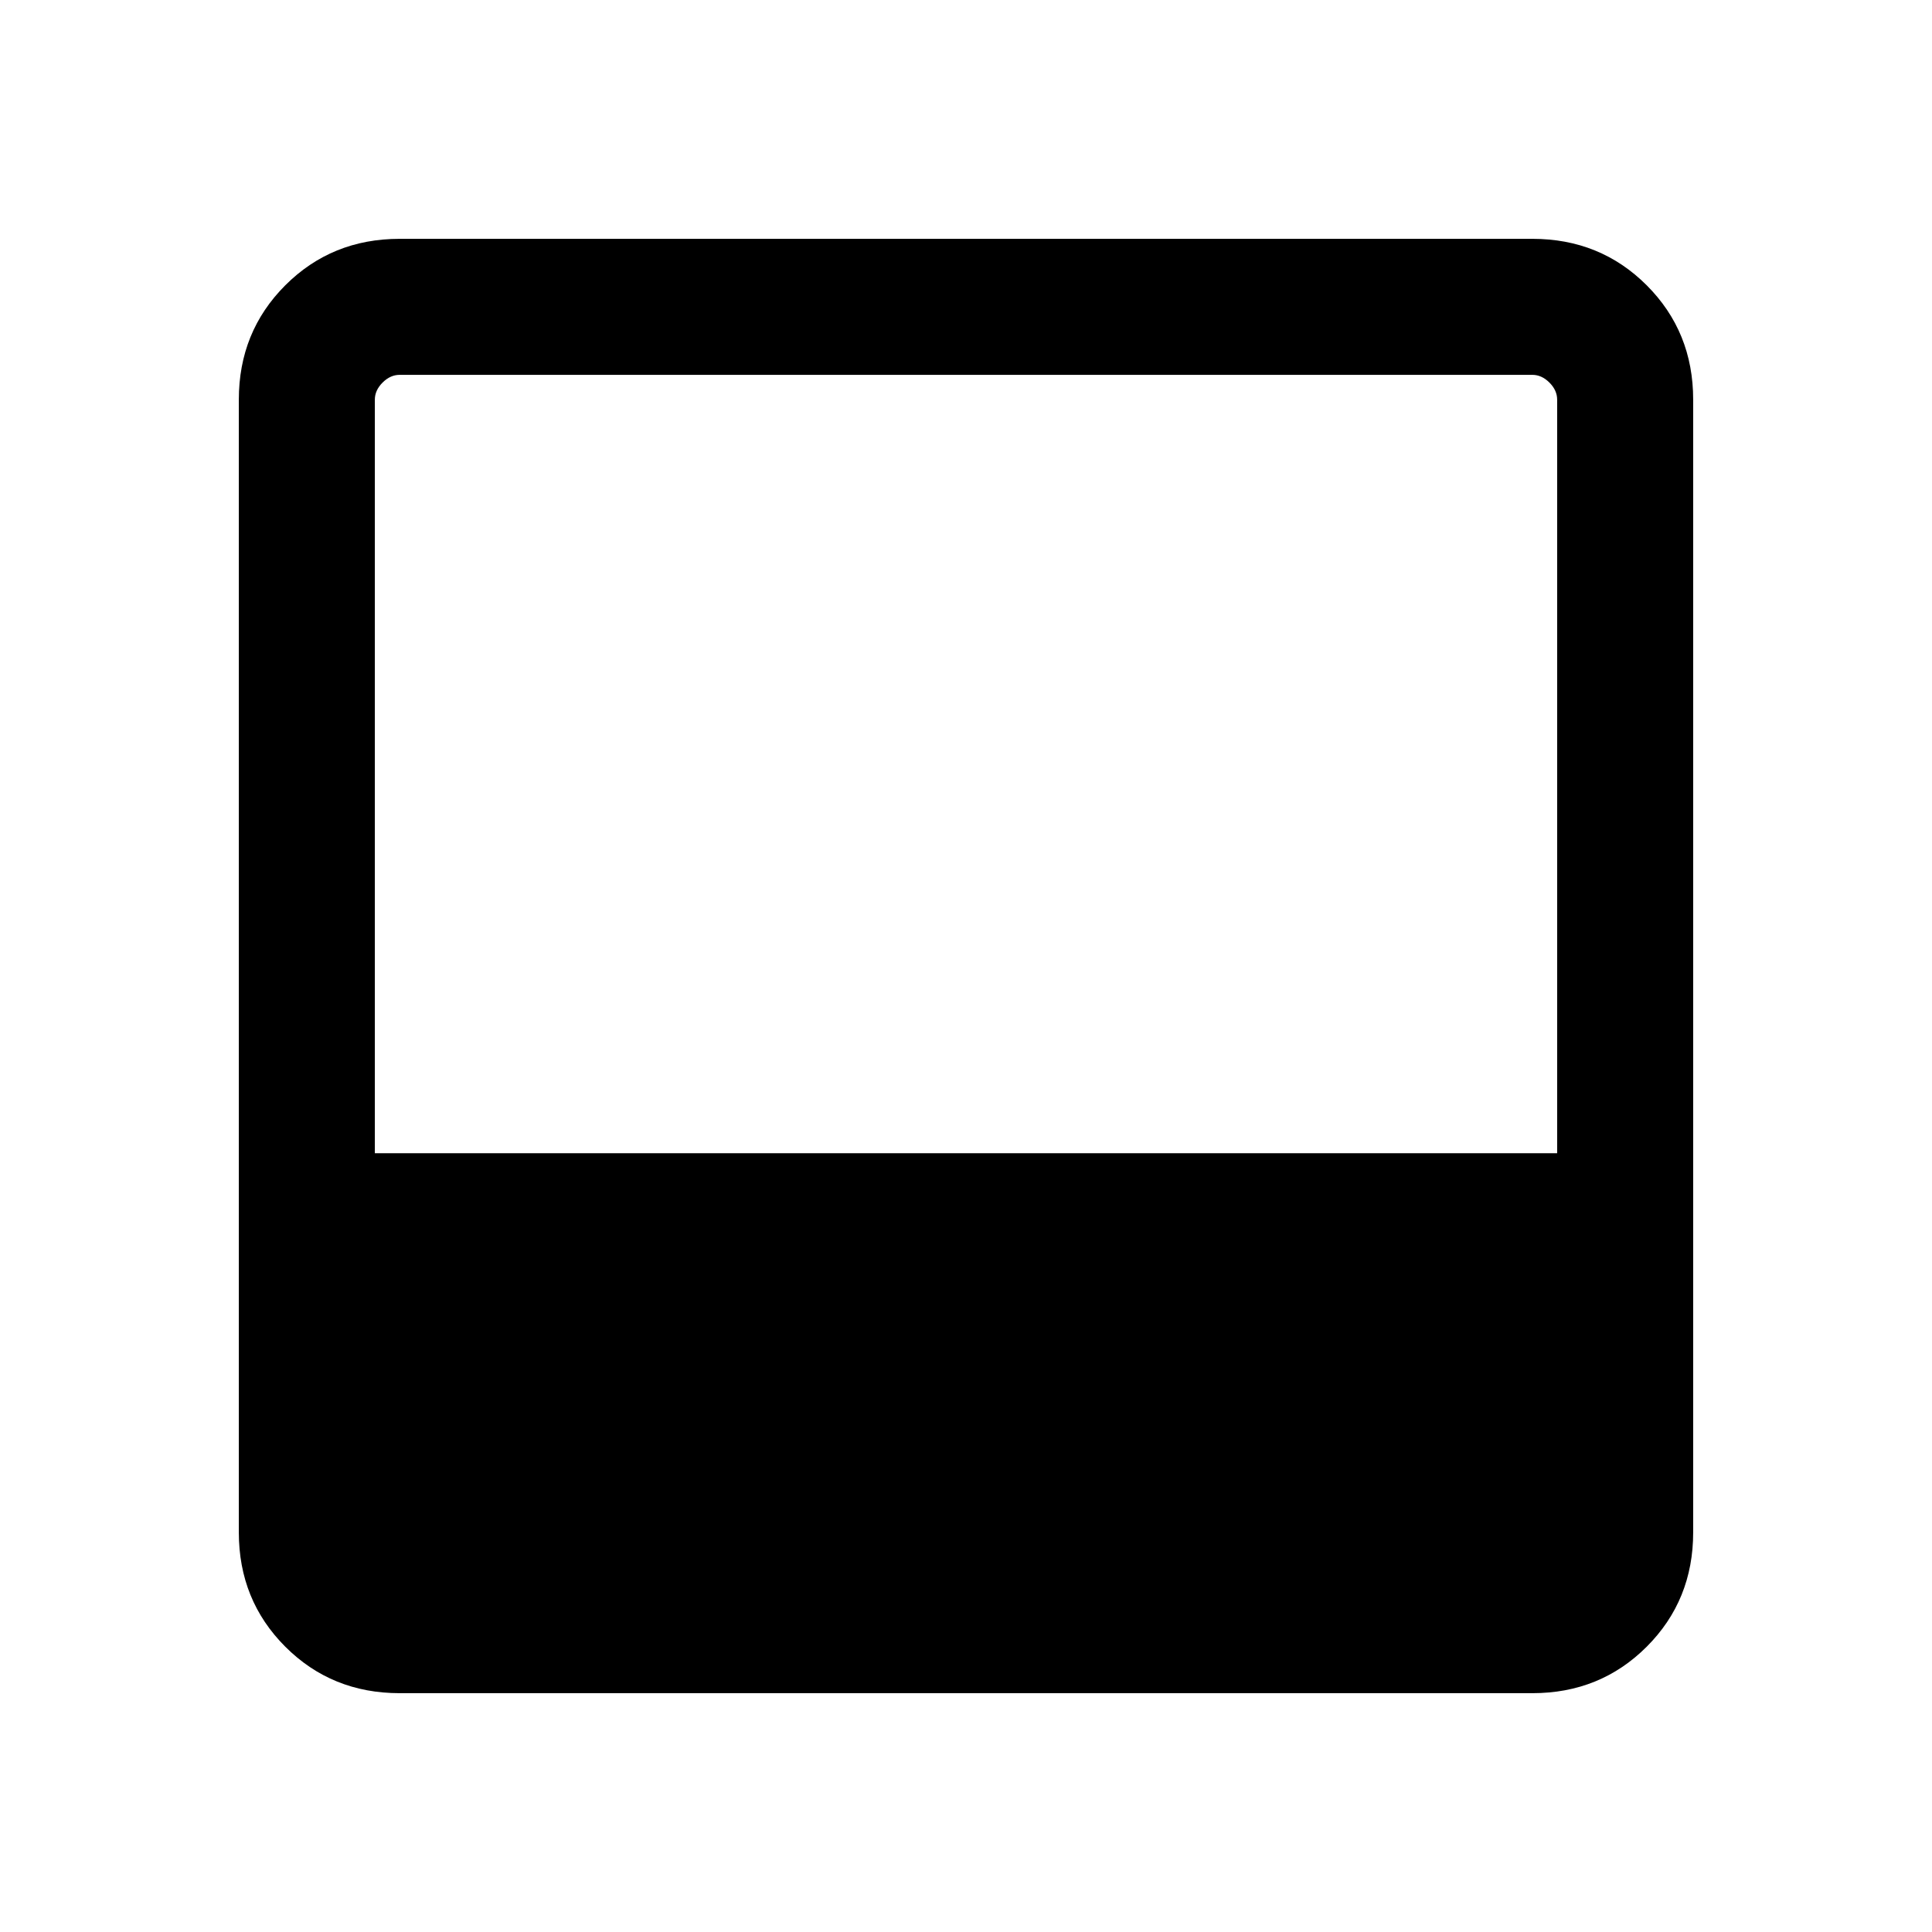<svg xmlns="http://www.w3.org/2000/svg" height="40" viewBox="0 -960 960 960" width="40"><path d="M198.57-118.67q-33.71 0-56.81-23.09-23.09-23.1-23.09-56.81v-562.86q0-33.71 23.09-56.81 23.1-23.09 56.81-23.09h562.86q33.71 0 56.81 23.09 23.09 23.1 23.09 56.81v562.86q0 33.71-23.09 56.81-23.1 23.09-56.81 23.09H198.57Zm-12.31-268.3h587.48v-374.46q0-4.62-3.84-8.47-3.85-3.84-8.47-3.84H198.57q-4.62 0-8.47 3.84-3.84 3.85-3.84 8.47v374.46Z"/></svg>